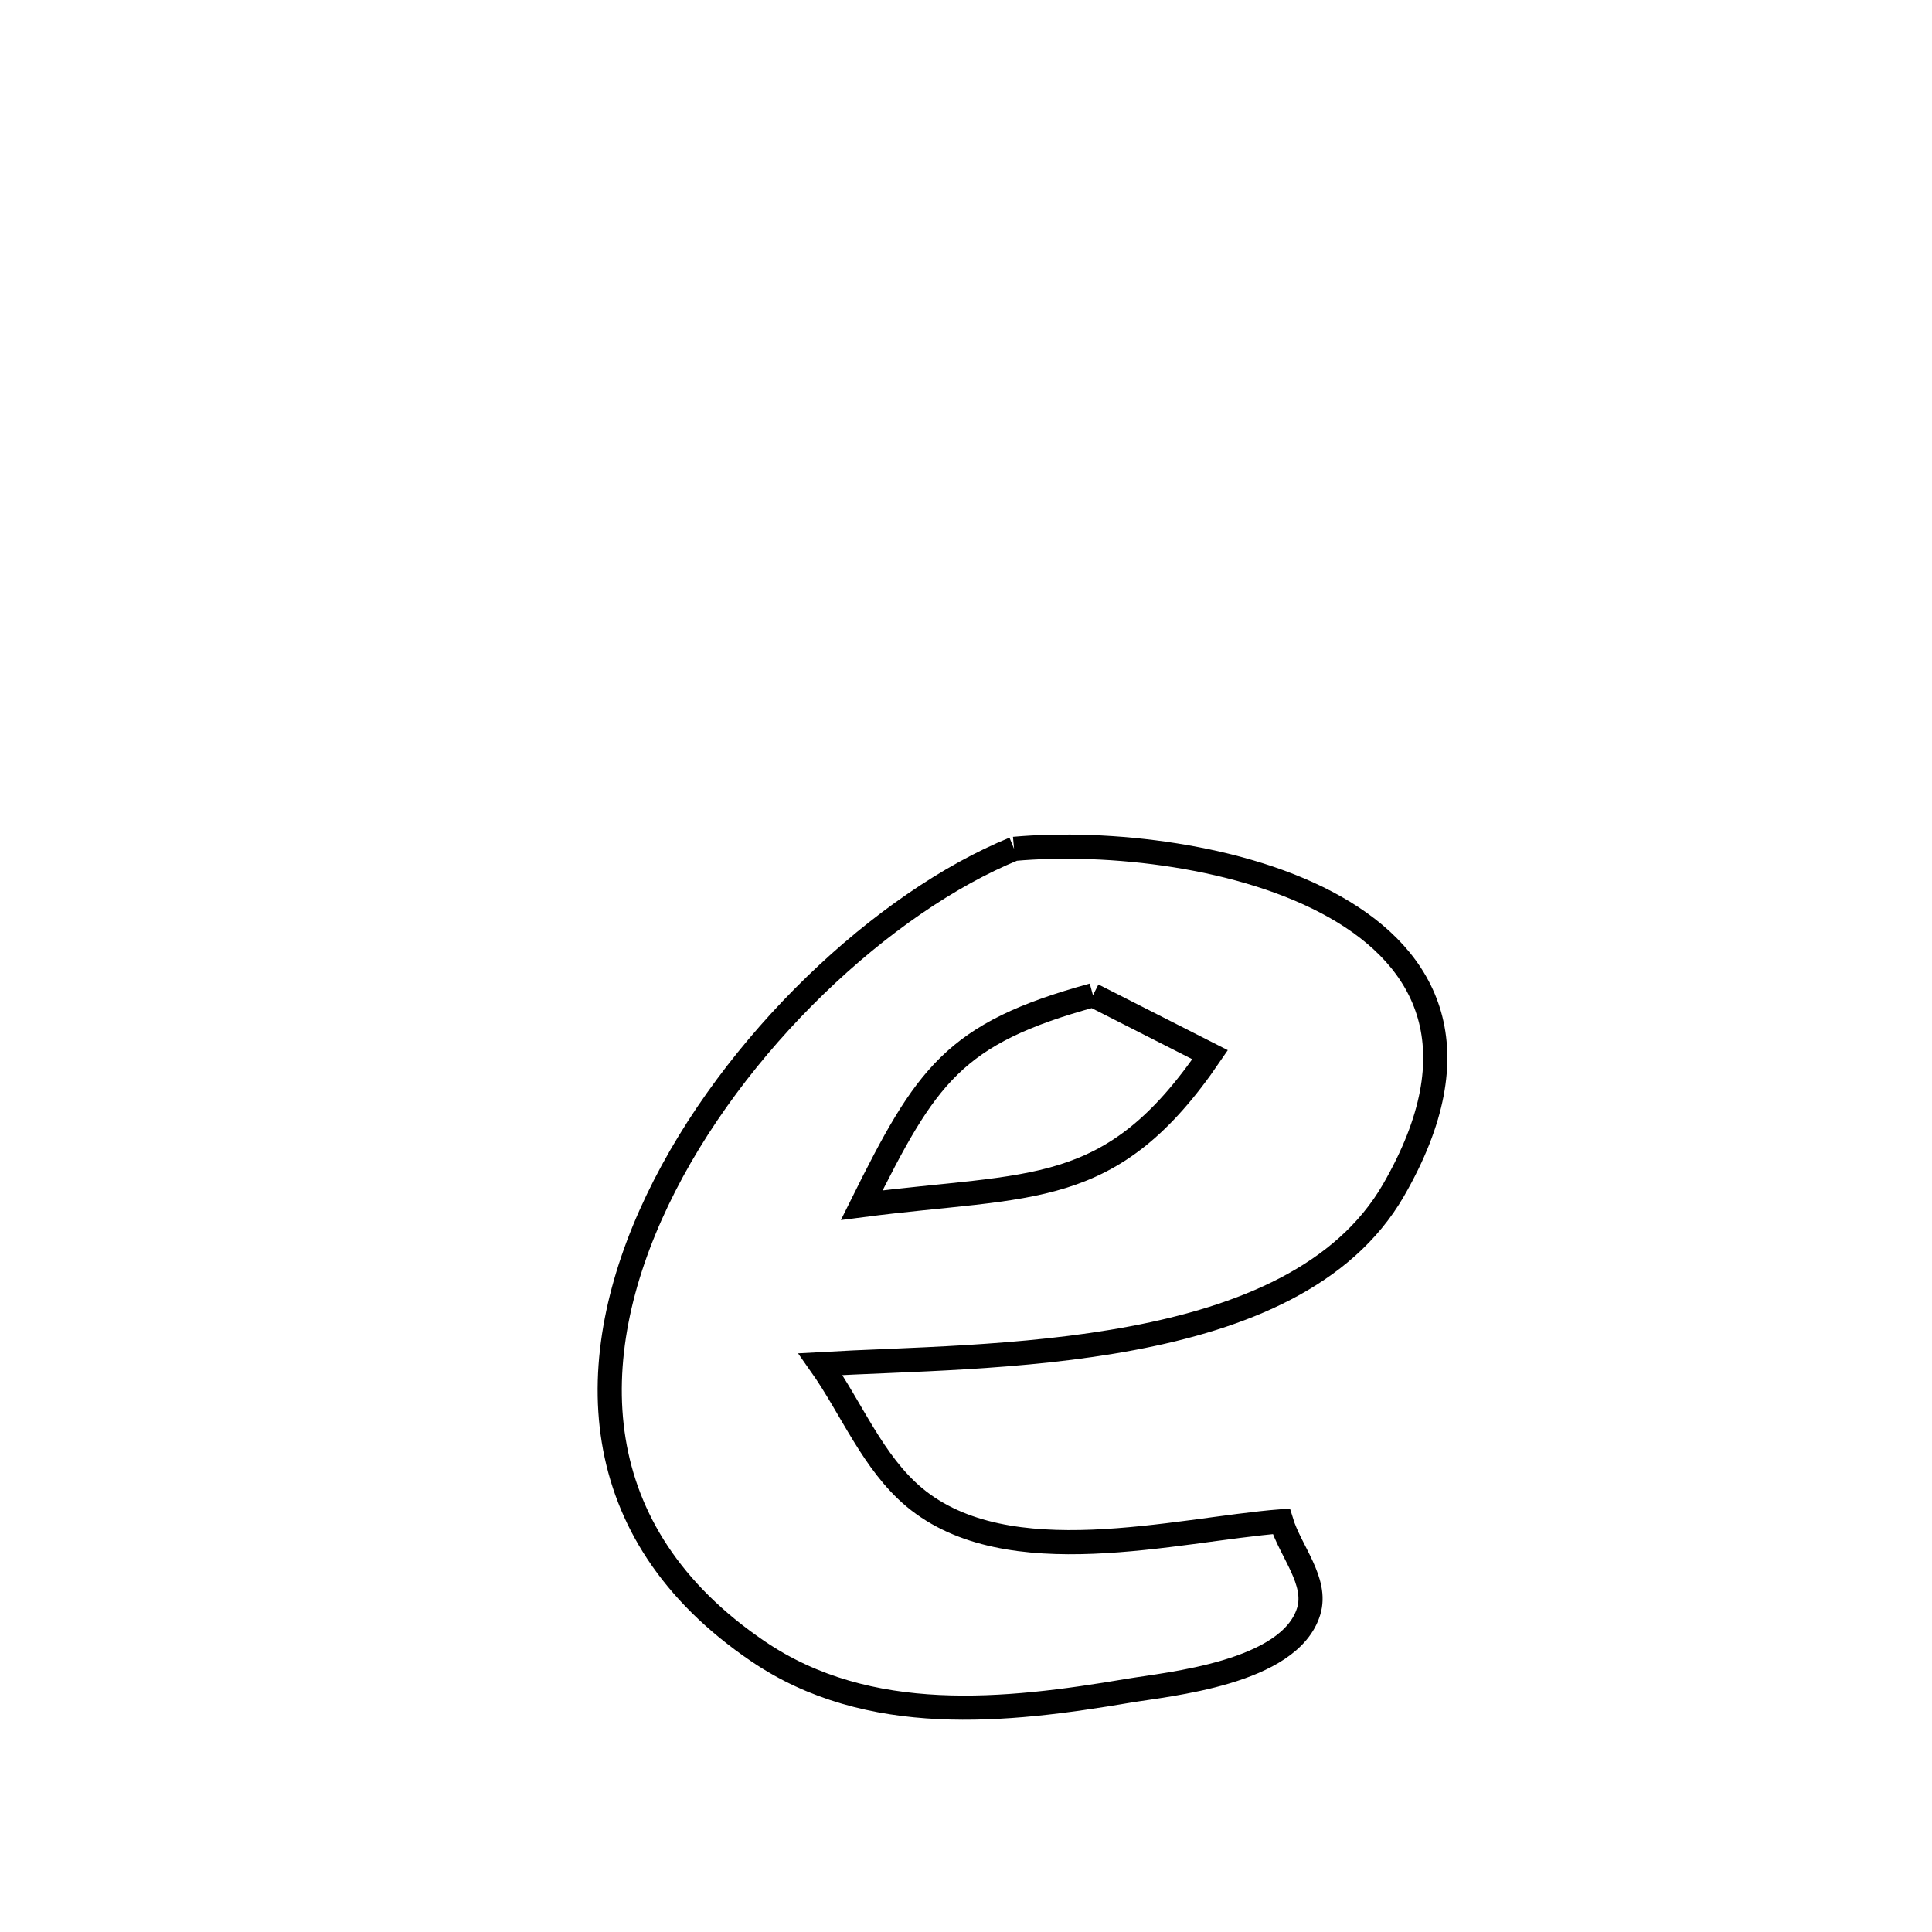 <svg xmlns="http://www.w3.org/2000/svg" viewBox="0.0 0.0 24.0 24.0" height="200px" width="200px"><path fill="none" stroke="black" stroke-width=".3" stroke-opacity="1.0"  filling="0" d="M12.597 10.545 L12.597 10.545 C13.761 10.441 15.447 10.622 16.588 11.269 C17.729 11.916 18.325 13.028 17.31 14.786 C16.692 15.856 15.433 16.366 14.068 16.623 C12.703 16.881 11.232 16.886 10.192 16.946 L10.192 16.946 C10.581 17.497 10.841 18.168 11.359 18.601 C12.52 19.568 14.597 19.003 15.916 18.898 L15.916 18.898 C16.029 19.27 16.371 19.643 16.257 20.016 C16.022 20.786 14.509 20.92 14.014 21.004 C12.496 21.261 10.792 21.448 9.416 20.513 C7.24 19.035 7.229 16.872 8.165 14.913 C9.1 12.955 10.984 11.203 12.597 10.545 L12.597 10.545"></path>
<path fill="none" stroke="black" stroke-width=".3" stroke-opacity="1.0"  filling="0" d="M13.577 12.363 L13.577 12.363 C14.062 12.61 14.547 12.856 15.032 13.102 L15.032 13.102 C13.798 14.913 12.826 14.696 10.705 14.971 L10.705 14.971 C11.505 13.361 11.842 12.837 13.577 12.363 L13.577 12.363"></path></svg>